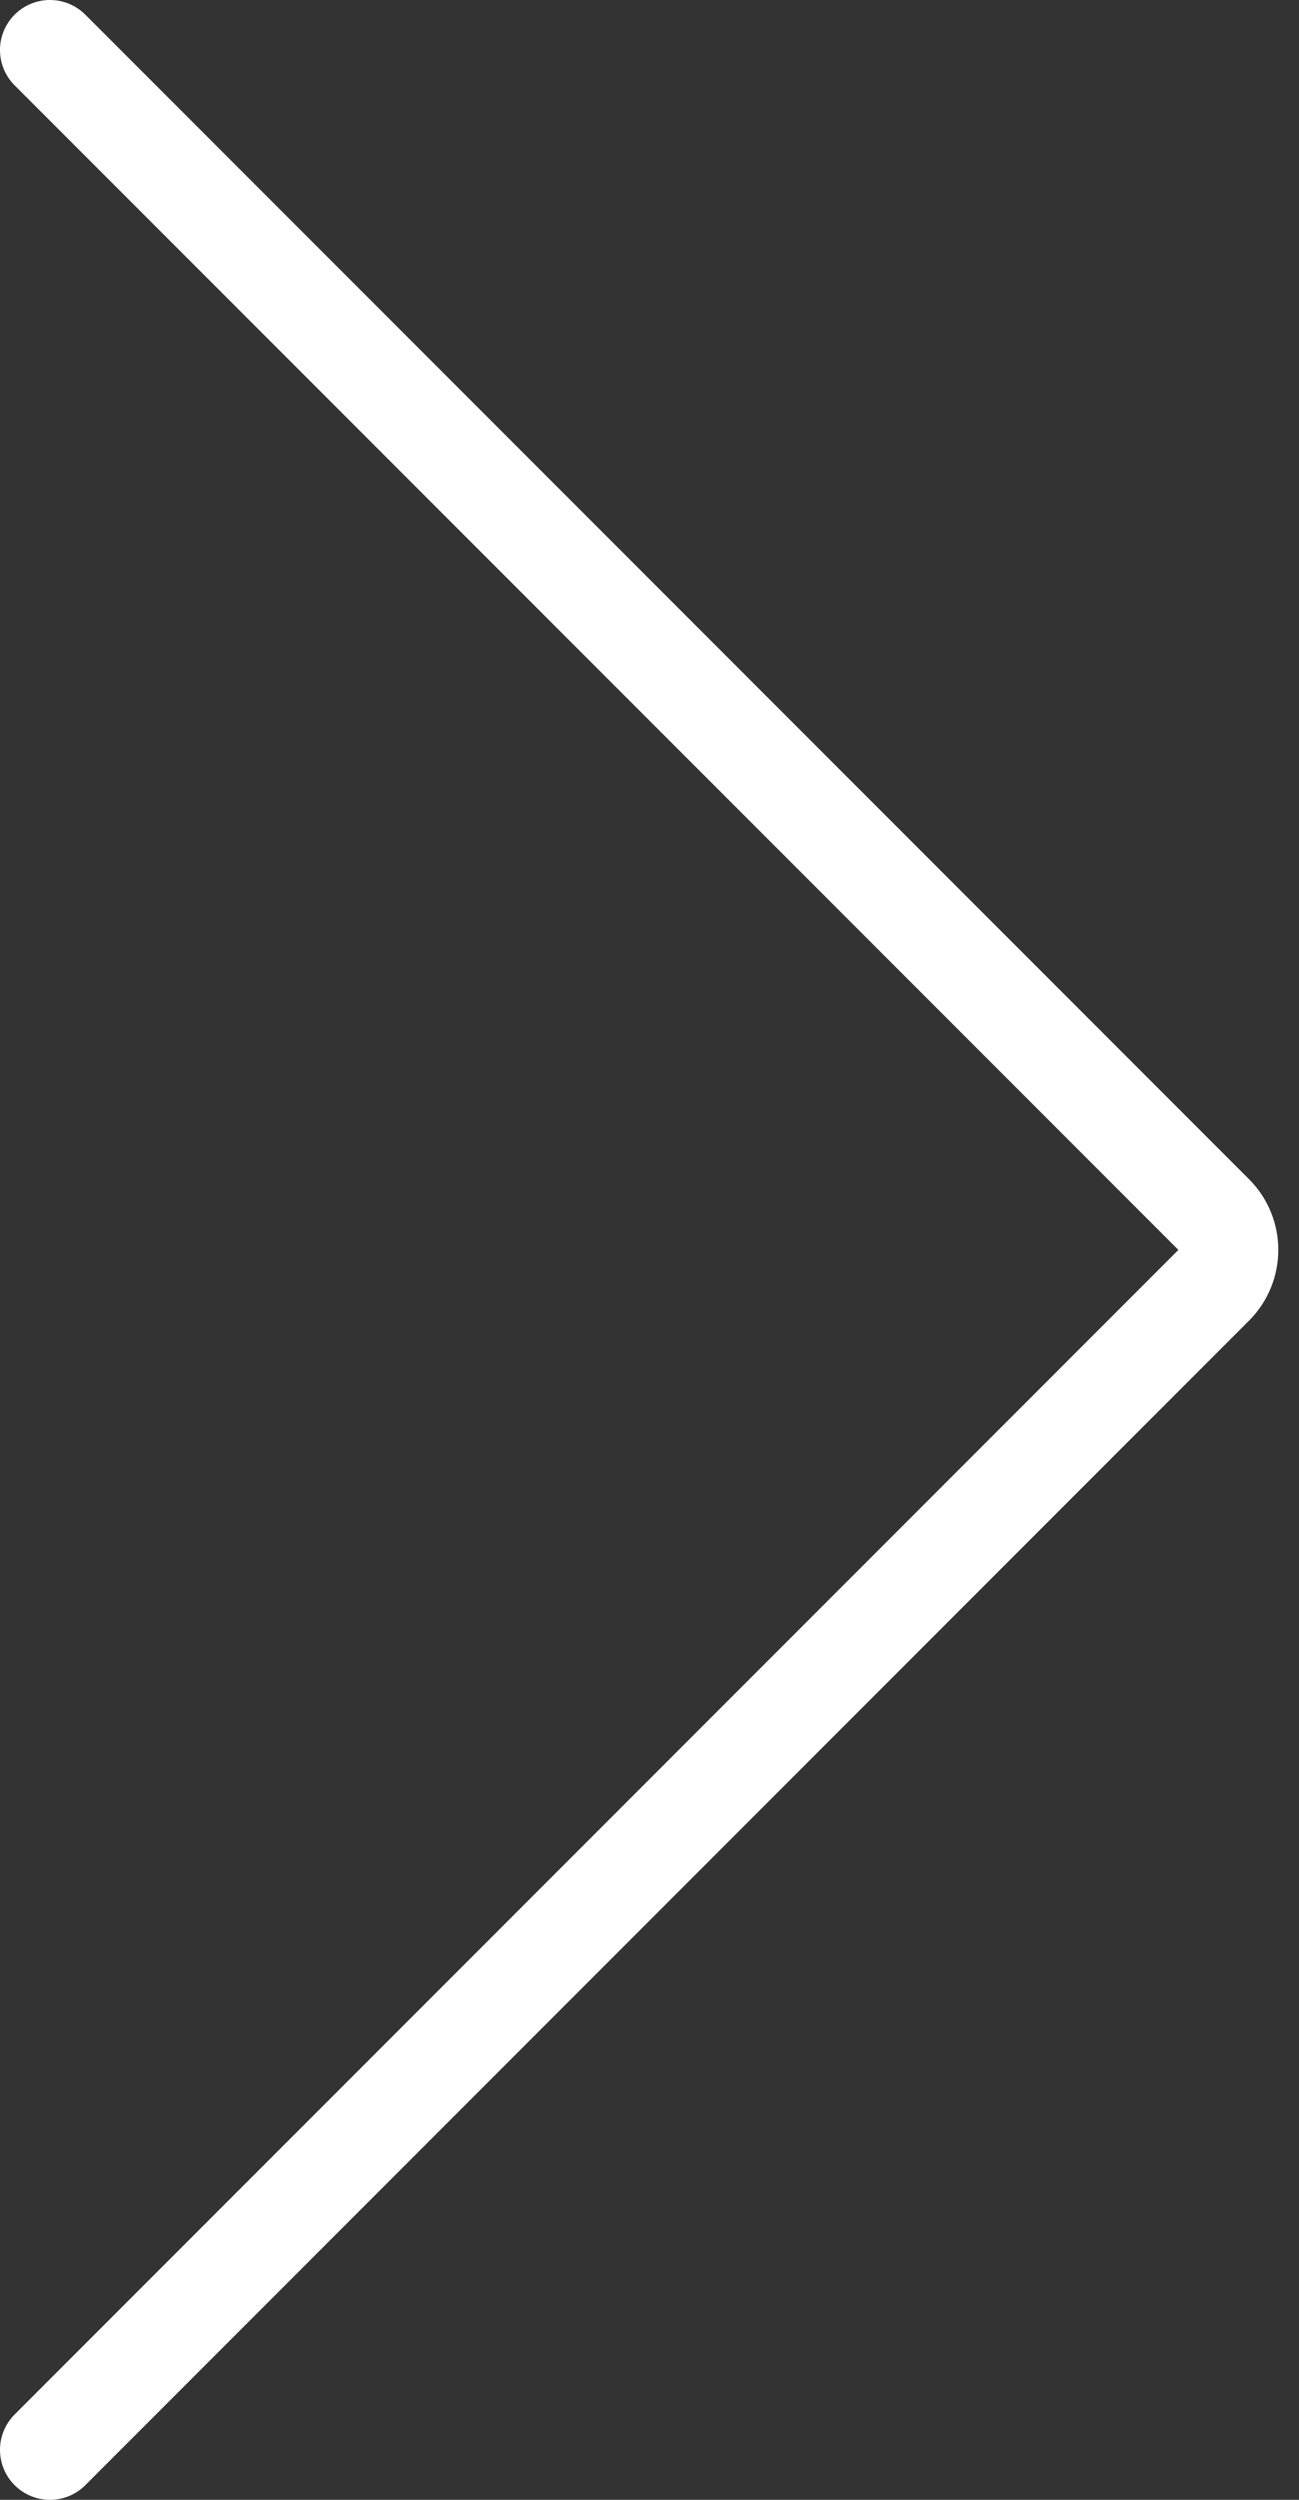 <svg width="26" height="50" viewBox="0 0 26 50" fill="none" xmlns="http://www.w3.org/2000/svg">
<rect x="0" y="0" width="26" height="50" fill="#333333" stroke="none"/>
<path d="M1 1L24.293 24.293C24.683 24.683 24.683 25.317 24.293 25.707L1 49" stroke="white" stroke-width="2" stroke-linecap="round"/>
</svg>
